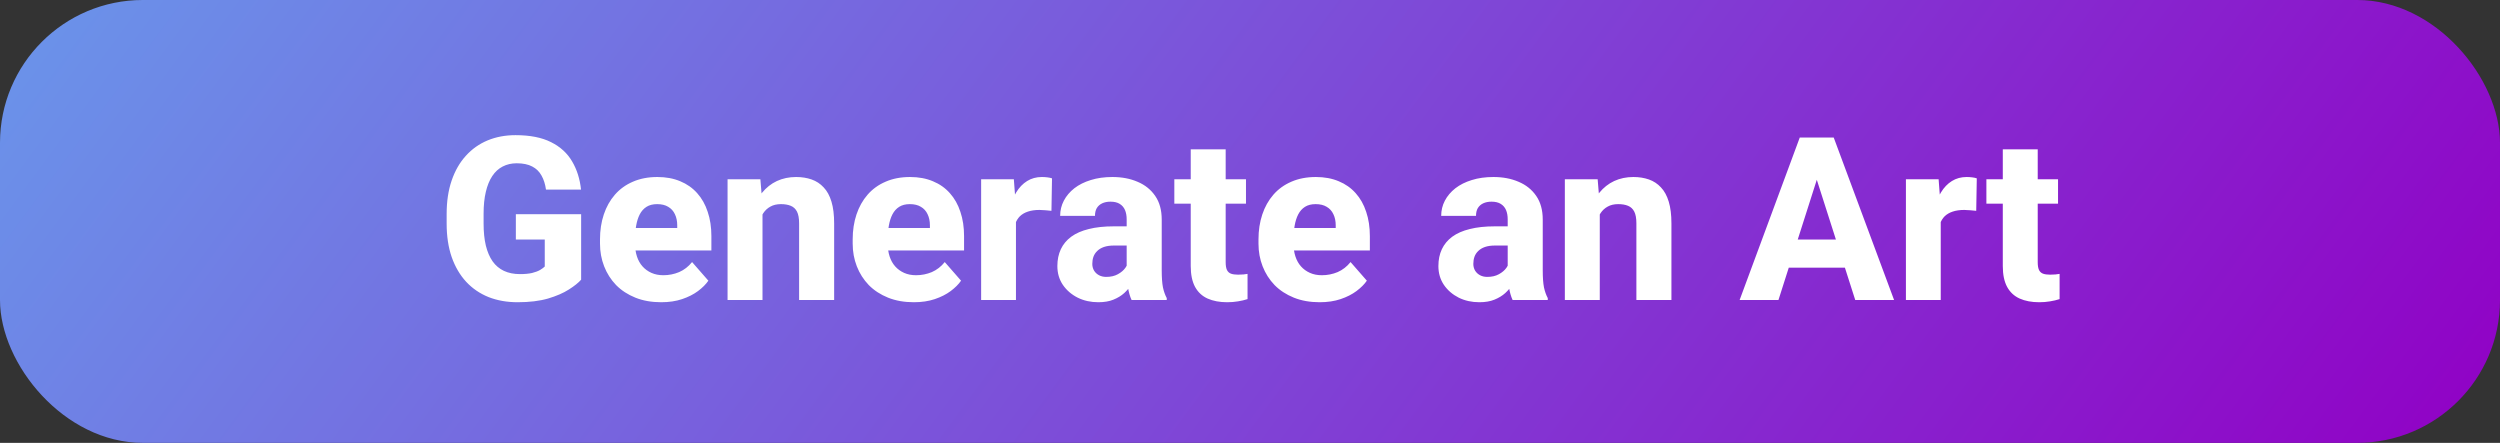 <svg width="350" height="62" viewBox="0 0 350 62" fill="none" xmlns="http://www.w3.org/2000/svg">
<rect x="0" y="0" width="350" height="62" fill="#333333" stroke="none"/>
<rect width="350" height="62" rx="20" fill="url(#paint0_linear_36_2136)"/>
<path d="M81.359 29.984V39.156C80.984 39.583 80.412 40.042 79.641 40.531C78.88 41.021 77.906 41.443 76.719 41.797C75.531 42.141 74.115 42.312 72.469 42.312C70.979 42.312 69.625 42.073 68.406 41.594C67.188 41.104 66.141 40.391 65.266 39.453C64.391 38.505 63.714 37.349 63.234 35.984C62.766 34.62 62.531 33.057 62.531 31.297V29.953C62.531 28.193 62.766 26.63 63.234 25.266C63.703 23.901 64.365 22.75 65.219 21.812C66.073 20.865 67.088 20.146 68.266 19.656C69.443 19.167 70.745 18.922 72.172 18.922C74.203 18.922 75.865 19.25 77.156 19.906C78.448 20.552 79.427 21.448 80.094 22.594C80.771 23.74 81.188 25.057 81.344 26.547H76.438C76.333 25.787 76.125 25.13 75.812 24.578C75.51 24.026 75.078 23.604 74.516 23.312C73.953 23.01 73.224 22.859 72.328 22.859C71.609 22.859 70.958 23.01 70.375 23.312C69.802 23.604 69.318 24.047 68.922 24.641C68.526 25.234 68.224 25.974 68.016 26.859C67.807 27.734 67.703 28.755 67.703 29.922V31.297C67.703 32.464 67.807 33.49 68.016 34.375C68.234 35.26 68.552 36 68.969 36.594C69.385 37.177 69.912 37.62 70.547 37.922C71.193 38.224 71.943 38.375 72.797 38.375C73.463 38.375 74.026 38.323 74.484 38.219C74.943 38.104 75.318 37.964 75.609 37.797C75.901 37.62 76.12 37.458 76.266 37.312V33.531H72.219V29.984H81.359ZM92.562 42.312C91.219 42.312 90.016 42.099 88.953 41.672C87.891 41.245 86.99 40.656 86.25 39.906C85.521 39.146 84.963 38.271 84.578 37.281C84.193 36.292 84 35.234 84 34.109V33.516C84 32.255 84.177 31.094 84.531 30.031C84.885 28.969 85.401 28.047 86.078 27.266C86.766 26.474 87.609 25.865 88.609 25.438C89.609 25 90.75 24.781 92.031 24.781C93.229 24.781 94.297 24.979 95.234 25.375C96.172 25.76 96.963 26.318 97.609 27.047C98.255 27.766 98.745 28.635 99.078 29.656C99.422 30.667 99.594 31.802 99.594 33.062V35.062H85.969V31.922H94.812V31.547C94.812 30.953 94.703 30.432 94.484 29.984C94.276 29.537 93.963 29.193 93.547 28.953C93.141 28.703 92.625 28.578 92 28.578C91.406 28.578 90.912 28.703 90.516 28.953C90.12 29.203 89.802 29.557 89.562 30.016C89.333 30.463 89.167 30.99 89.062 31.594C88.958 32.188 88.906 32.828 88.906 33.516V34.109C88.906 34.766 88.995 35.365 89.172 35.906C89.349 36.448 89.609 36.911 89.953 37.297C90.297 37.682 90.713 37.984 91.203 38.203C91.693 38.422 92.25 38.531 92.875 38.531C93.646 38.531 94.38 38.385 95.078 38.094C95.776 37.792 96.38 37.323 96.891 36.688L99.172 39.297C98.828 39.797 98.344 40.281 97.719 40.75C97.104 41.208 96.365 41.583 95.5 41.875C94.635 42.167 93.656 42.312 92.562 42.312ZM106.75 28.703V42H101.859V25.094H106.453L106.75 28.703ZM106.109 32.953L104.891 32.984C104.891 31.713 105.047 30.573 105.359 29.562C105.672 28.552 106.115 27.693 106.688 26.984C107.271 26.266 107.964 25.719 108.766 25.344C109.578 24.969 110.474 24.781 111.453 24.781C112.245 24.781 112.969 24.896 113.625 25.125C114.281 25.354 114.844 25.724 115.312 26.234C115.792 26.734 116.156 27.401 116.406 28.234C116.656 29.057 116.781 30.073 116.781 31.281V42H111.875V31.266C111.875 30.557 111.776 30.01 111.578 29.625C111.38 29.24 111.089 28.969 110.703 28.812C110.328 28.656 109.87 28.578 109.328 28.578C108.755 28.578 108.266 28.693 107.859 28.922C107.453 29.141 107.12 29.448 106.859 29.844C106.599 30.24 106.406 30.703 106.281 31.234C106.167 31.766 106.109 32.339 106.109 32.953ZM127.938 42.312C126.594 42.312 125.391 42.099 124.328 41.672C123.266 41.245 122.365 40.656 121.625 39.906C120.896 39.146 120.339 38.271 119.953 37.281C119.568 36.292 119.375 35.234 119.375 34.109V33.516C119.375 32.255 119.552 31.094 119.906 30.031C120.26 28.969 120.776 28.047 121.453 27.266C122.141 26.474 122.984 25.865 123.984 25.438C124.984 25 126.125 24.781 127.406 24.781C128.604 24.781 129.672 24.979 130.609 25.375C131.547 25.76 132.339 26.318 132.984 27.047C133.63 27.766 134.12 28.635 134.453 29.656C134.797 30.667 134.969 31.802 134.969 33.062V35.062H121.344V31.922H130.188V31.547C130.188 30.953 130.078 30.432 129.859 29.984C129.651 29.537 129.339 29.193 128.922 28.953C128.516 28.703 128 28.578 127.375 28.578C126.781 28.578 126.286 28.703 125.891 28.953C125.495 29.203 125.177 29.557 124.938 30.016C124.708 30.463 124.542 30.99 124.438 31.594C124.333 32.188 124.281 32.828 124.281 33.516V34.109C124.281 34.766 124.37 35.365 124.547 35.906C124.724 36.448 124.984 36.911 125.328 37.297C125.672 37.682 126.089 37.984 126.578 38.203C127.068 38.422 127.625 38.531 128.25 38.531C129.021 38.531 129.755 38.385 130.453 38.094C131.151 37.792 131.755 37.323 132.266 36.688L134.547 39.297C134.203 39.797 133.719 40.281 133.094 40.75C132.479 41.208 131.74 41.583 130.875 41.875C130.01 42.167 129.031 42.312 127.938 42.312ZM142.234 29.031V42H137.359V25.094H141.938L142.234 29.031ZM147.281 24.969L147.203 29.516C146.995 29.484 146.724 29.458 146.391 29.438C146.057 29.406 145.771 29.391 145.531 29.391C144.906 29.391 144.365 29.469 143.906 29.625C143.458 29.771 143.083 29.99 142.781 30.281C142.49 30.573 142.271 30.938 142.125 31.375C141.979 31.802 141.906 32.297 141.906 32.859L140.984 32.406C140.984 31.292 141.094 30.271 141.312 29.344C141.531 28.417 141.849 27.615 142.266 26.938C142.682 26.25 143.193 25.719 143.797 25.344C144.401 24.969 145.089 24.781 145.859 24.781C146.109 24.781 146.365 24.797 146.625 24.828C146.885 24.859 147.104 24.906 147.281 24.969ZM157.734 37.969V30.719C157.734 30.208 157.656 29.771 157.5 29.406C157.344 29.042 157.099 28.755 156.766 28.547C156.432 28.338 156 28.234 155.469 28.234C155.021 28.234 154.63 28.312 154.297 28.469C153.974 28.625 153.724 28.849 153.547 29.141C153.38 29.432 153.297 29.792 153.297 30.219H148.422C148.422 29.458 148.594 28.75 148.938 28.094C149.281 27.438 149.771 26.859 150.406 26.359C151.052 25.859 151.823 25.474 152.719 25.203C153.615 24.922 154.62 24.781 155.734 24.781C157.057 24.781 158.234 25.005 159.266 25.453C160.307 25.891 161.13 26.552 161.734 27.438C162.339 28.312 162.641 29.417 162.641 30.75V37.828C162.641 38.849 162.698 39.651 162.812 40.234C162.938 40.807 163.115 41.307 163.344 41.734V42H158.422C158.193 41.51 158.021 40.906 157.906 40.188C157.792 39.458 157.734 38.719 157.734 37.969ZM158.344 31.688L158.375 34.375H155.953C155.411 34.375 154.943 34.443 154.547 34.578C154.161 34.714 153.849 34.901 153.609 35.141C153.37 35.37 153.193 35.641 153.078 35.953C152.974 36.255 152.922 36.589 152.922 36.953C152.922 37.297 153.005 37.609 153.172 37.891C153.339 38.161 153.568 38.375 153.859 38.531C154.151 38.688 154.49 38.766 154.875 38.766C155.51 38.766 156.052 38.641 156.5 38.391C156.958 38.141 157.312 37.839 157.562 37.484C157.812 37.12 157.938 36.781 157.938 36.469L159.109 38.5C158.922 38.917 158.693 39.349 158.422 39.797C158.151 40.234 157.807 40.646 157.391 41.031C156.974 41.406 156.469 41.714 155.875 41.953C155.292 42.193 154.589 42.312 153.766 42.312C152.703 42.312 151.74 42.099 150.875 41.672C150.01 41.234 149.318 40.635 148.797 39.875C148.286 39.115 148.031 38.24 148.031 37.25C148.031 36.365 148.193 35.578 148.516 34.891C148.839 34.203 149.323 33.62 149.969 33.141C150.625 32.661 151.448 32.302 152.438 32.062C153.427 31.812 154.583 31.688 155.906 31.688H158.344ZM174.438 25.094V28.516H164.406V25.094H174.438ZM166.703 20.906H171.594V36.703C171.594 37.172 171.651 37.531 171.766 37.781C171.88 38.031 172.068 38.208 172.328 38.312C172.589 38.406 172.922 38.453 173.328 38.453C173.62 38.453 173.87 38.443 174.078 38.422C174.286 38.401 174.479 38.375 174.656 38.344V41.875C174.24 42.01 173.797 42.115 173.328 42.188C172.859 42.271 172.349 42.312 171.797 42.312C170.745 42.312 169.833 42.141 169.062 41.797C168.302 41.453 167.719 40.911 167.312 40.172C166.906 39.422 166.703 38.448 166.703 37.25V20.906ZM184.75 42.312C183.406 42.312 182.203 42.099 181.141 41.672C180.078 41.245 179.177 40.656 178.438 39.906C177.708 39.146 177.151 38.271 176.766 37.281C176.38 36.292 176.188 35.234 176.188 34.109V33.516C176.188 32.255 176.365 31.094 176.719 30.031C177.073 28.969 177.589 28.047 178.266 27.266C178.953 26.474 179.797 25.865 180.797 25.438C181.797 25 182.938 24.781 184.219 24.781C185.417 24.781 186.484 24.979 187.422 25.375C188.359 25.76 189.151 26.318 189.797 27.047C190.443 27.766 190.932 28.635 191.266 29.656C191.609 30.667 191.781 31.802 191.781 33.062V35.062H178.156V31.922H187V31.547C187 30.953 186.891 30.432 186.672 29.984C186.464 29.537 186.151 29.193 185.734 28.953C185.328 28.703 184.812 28.578 184.188 28.578C183.594 28.578 183.099 28.703 182.703 28.953C182.307 29.203 181.99 29.557 181.75 30.016C181.521 30.463 181.354 30.99 181.25 31.594C181.146 32.188 181.094 32.828 181.094 33.516V34.109C181.094 34.766 181.182 35.365 181.359 35.906C181.536 36.448 181.797 36.911 182.141 37.297C182.484 37.682 182.901 37.984 183.391 38.203C183.88 38.422 184.438 38.531 185.062 38.531C185.833 38.531 186.568 38.385 187.266 38.094C187.964 37.792 188.568 37.323 189.078 36.688L191.359 39.297C191.016 39.797 190.531 40.281 189.906 40.75C189.292 41.208 188.552 41.583 187.688 41.875C186.823 42.167 185.844 42.312 184.75 42.312ZM211.078 37.969V30.719C211.078 30.208 211 29.771 210.844 29.406C210.688 29.042 210.443 28.755 210.109 28.547C209.776 28.338 209.344 28.234 208.812 28.234C208.365 28.234 207.974 28.312 207.641 28.469C207.318 28.625 207.068 28.849 206.891 29.141C206.724 29.432 206.641 29.792 206.641 30.219H201.766C201.766 29.458 201.938 28.75 202.281 28.094C202.625 27.438 203.115 26.859 203.75 26.359C204.396 25.859 205.167 25.474 206.062 25.203C206.958 24.922 207.964 24.781 209.078 24.781C210.401 24.781 211.578 25.005 212.609 25.453C213.651 25.891 214.474 26.552 215.078 27.438C215.682 28.312 215.984 29.417 215.984 30.75V37.828C215.984 38.849 216.042 39.651 216.156 40.234C216.281 40.807 216.458 41.307 216.688 41.734V42H211.766C211.536 41.51 211.365 40.906 211.25 40.188C211.135 39.458 211.078 38.719 211.078 37.969ZM211.688 31.688L211.719 34.375H209.297C208.755 34.375 208.286 34.443 207.891 34.578C207.505 34.714 207.193 34.901 206.953 35.141C206.714 35.37 206.536 35.641 206.422 35.953C206.318 36.255 206.266 36.589 206.266 36.953C206.266 37.297 206.349 37.609 206.516 37.891C206.682 38.161 206.911 38.375 207.203 38.531C207.495 38.688 207.833 38.766 208.219 38.766C208.854 38.766 209.396 38.641 209.844 38.391C210.302 38.141 210.656 37.839 210.906 37.484C211.156 37.12 211.281 36.781 211.281 36.469L212.453 38.5C212.266 38.917 212.036 39.349 211.766 39.797C211.495 40.234 211.151 40.646 210.734 41.031C210.318 41.406 209.812 41.714 209.219 41.953C208.635 42.193 207.932 42.312 207.109 42.312C206.047 42.312 205.083 42.099 204.219 41.672C203.354 41.234 202.661 40.635 202.141 39.875C201.63 39.115 201.375 38.24 201.375 37.25C201.375 36.365 201.536 35.578 201.859 34.891C202.182 34.203 202.667 33.62 203.312 33.141C203.969 32.661 204.792 32.302 205.781 32.062C206.771 31.812 207.927 31.688 209.25 31.688H211.688ZM223.969 28.703V42H219.078V25.094H223.672L223.969 28.703ZM223.328 32.953L222.109 32.984C222.109 31.713 222.266 30.573 222.578 29.562C222.891 28.552 223.333 27.693 223.906 26.984C224.49 26.266 225.182 25.719 225.984 25.344C226.797 24.969 227.693 24.781 228.672 24.781C229.464 24.781 230.188 24.896 230.844 25.125C231.5 25.354 232.062 25.724 232.531 26.234C233.01 26.734 233.375 27.401 233.625 28.234C233.875 29.057 234 30.073 234 31.281V42H229.094V31.266C229.094 30.557 228.995 30.01 228.797 29.625C228.599 29.24 228.307 28.969 227.922 28.812C227.547 28.656 227.089 28.578 226.547 28.578C225.974 28.578 225.484 28.693 225.078 28.922C224.672 29.141 224.339 29.448 224.078 29.844C223.818 30.24 223.625 30.703 223.5 31.234C223.385 31.766 223.328 32.339 223.328 32.953ZM254.859 23.578L248.984 42H243.547L251.969 19.25H255.406L254.859 23.578ZM259.734 42L253.844 23.578L253.234 19.25H256.719L265.172 42H259.734ZM259.484 33.531V37.469H247.625V33.531H259.484ZM271.703 29.031V42H266.828V25.094H271.406L271.703 29.031ZM276.75 24.969L276.672 29.516C276.464 29.484 276.193 29.458 275.859 29.438C275.526 29.406 275.24 29.391 275 29.391C274.375 29.391 273.833 29.469 273.375 29.625C272.927 29.771 272.552 29.99 272.25 30.281C271.958 30.573 271.74 30.938 271.594 31.375C271.448 31.802 271.375 32.297 271.375 32.859L270.453 32.406C270.453 31.292 270.562 30.271 270.781 29.344C271 28.417 271.318 27.615 271.734 26.938C272.151 26.25 272.661 25.719 273.266 25.344C273.87 24.969 274.557 24.781 275.328 24.781C275.578 24.781 275.833 24.797 276.094 24.828C276.354 24.859 276.573 24.906 276.75 24.969ZM288.125 25.094V28.516H278.094V25.094H288.125ZM280.391 20.906H285.281V36.703C285.281 37.172 285.339 37.531 285.453 37.781C285.568 38.031 285.755 38.208 286.016 38.312C286.276 38.406 286.609 38.453 287.016 38.453C287.307 38.453 287.557 38.443 287.766 38.422C287.974 38.401 288.167 38.375 288.344 38.344V41.875C287.927 42.01 287.484 42.115 287.016 42.188C286.547 42.271 286.036 42.312 285.484 42.312C284.432 42.312 283.521 42.141 282.75 41.797C281.99 41.453 281.406 40.911 281 40.172C280.594 39.422 280.391 38.448 280.391 37.25V20.906Z" fill="white"/>
<defs>
<linearGradient id="paint0_linear_36_2136" x1="350.129" y1="62" x2="94.035" y2="-126.939" gradientUnits="userSpaceOnUse">
<stop stop-color="#9100C5"/>
<stop offset="1" stop-color="#6A95EA"/>
</linearGradient>
</defs>
</svg>
